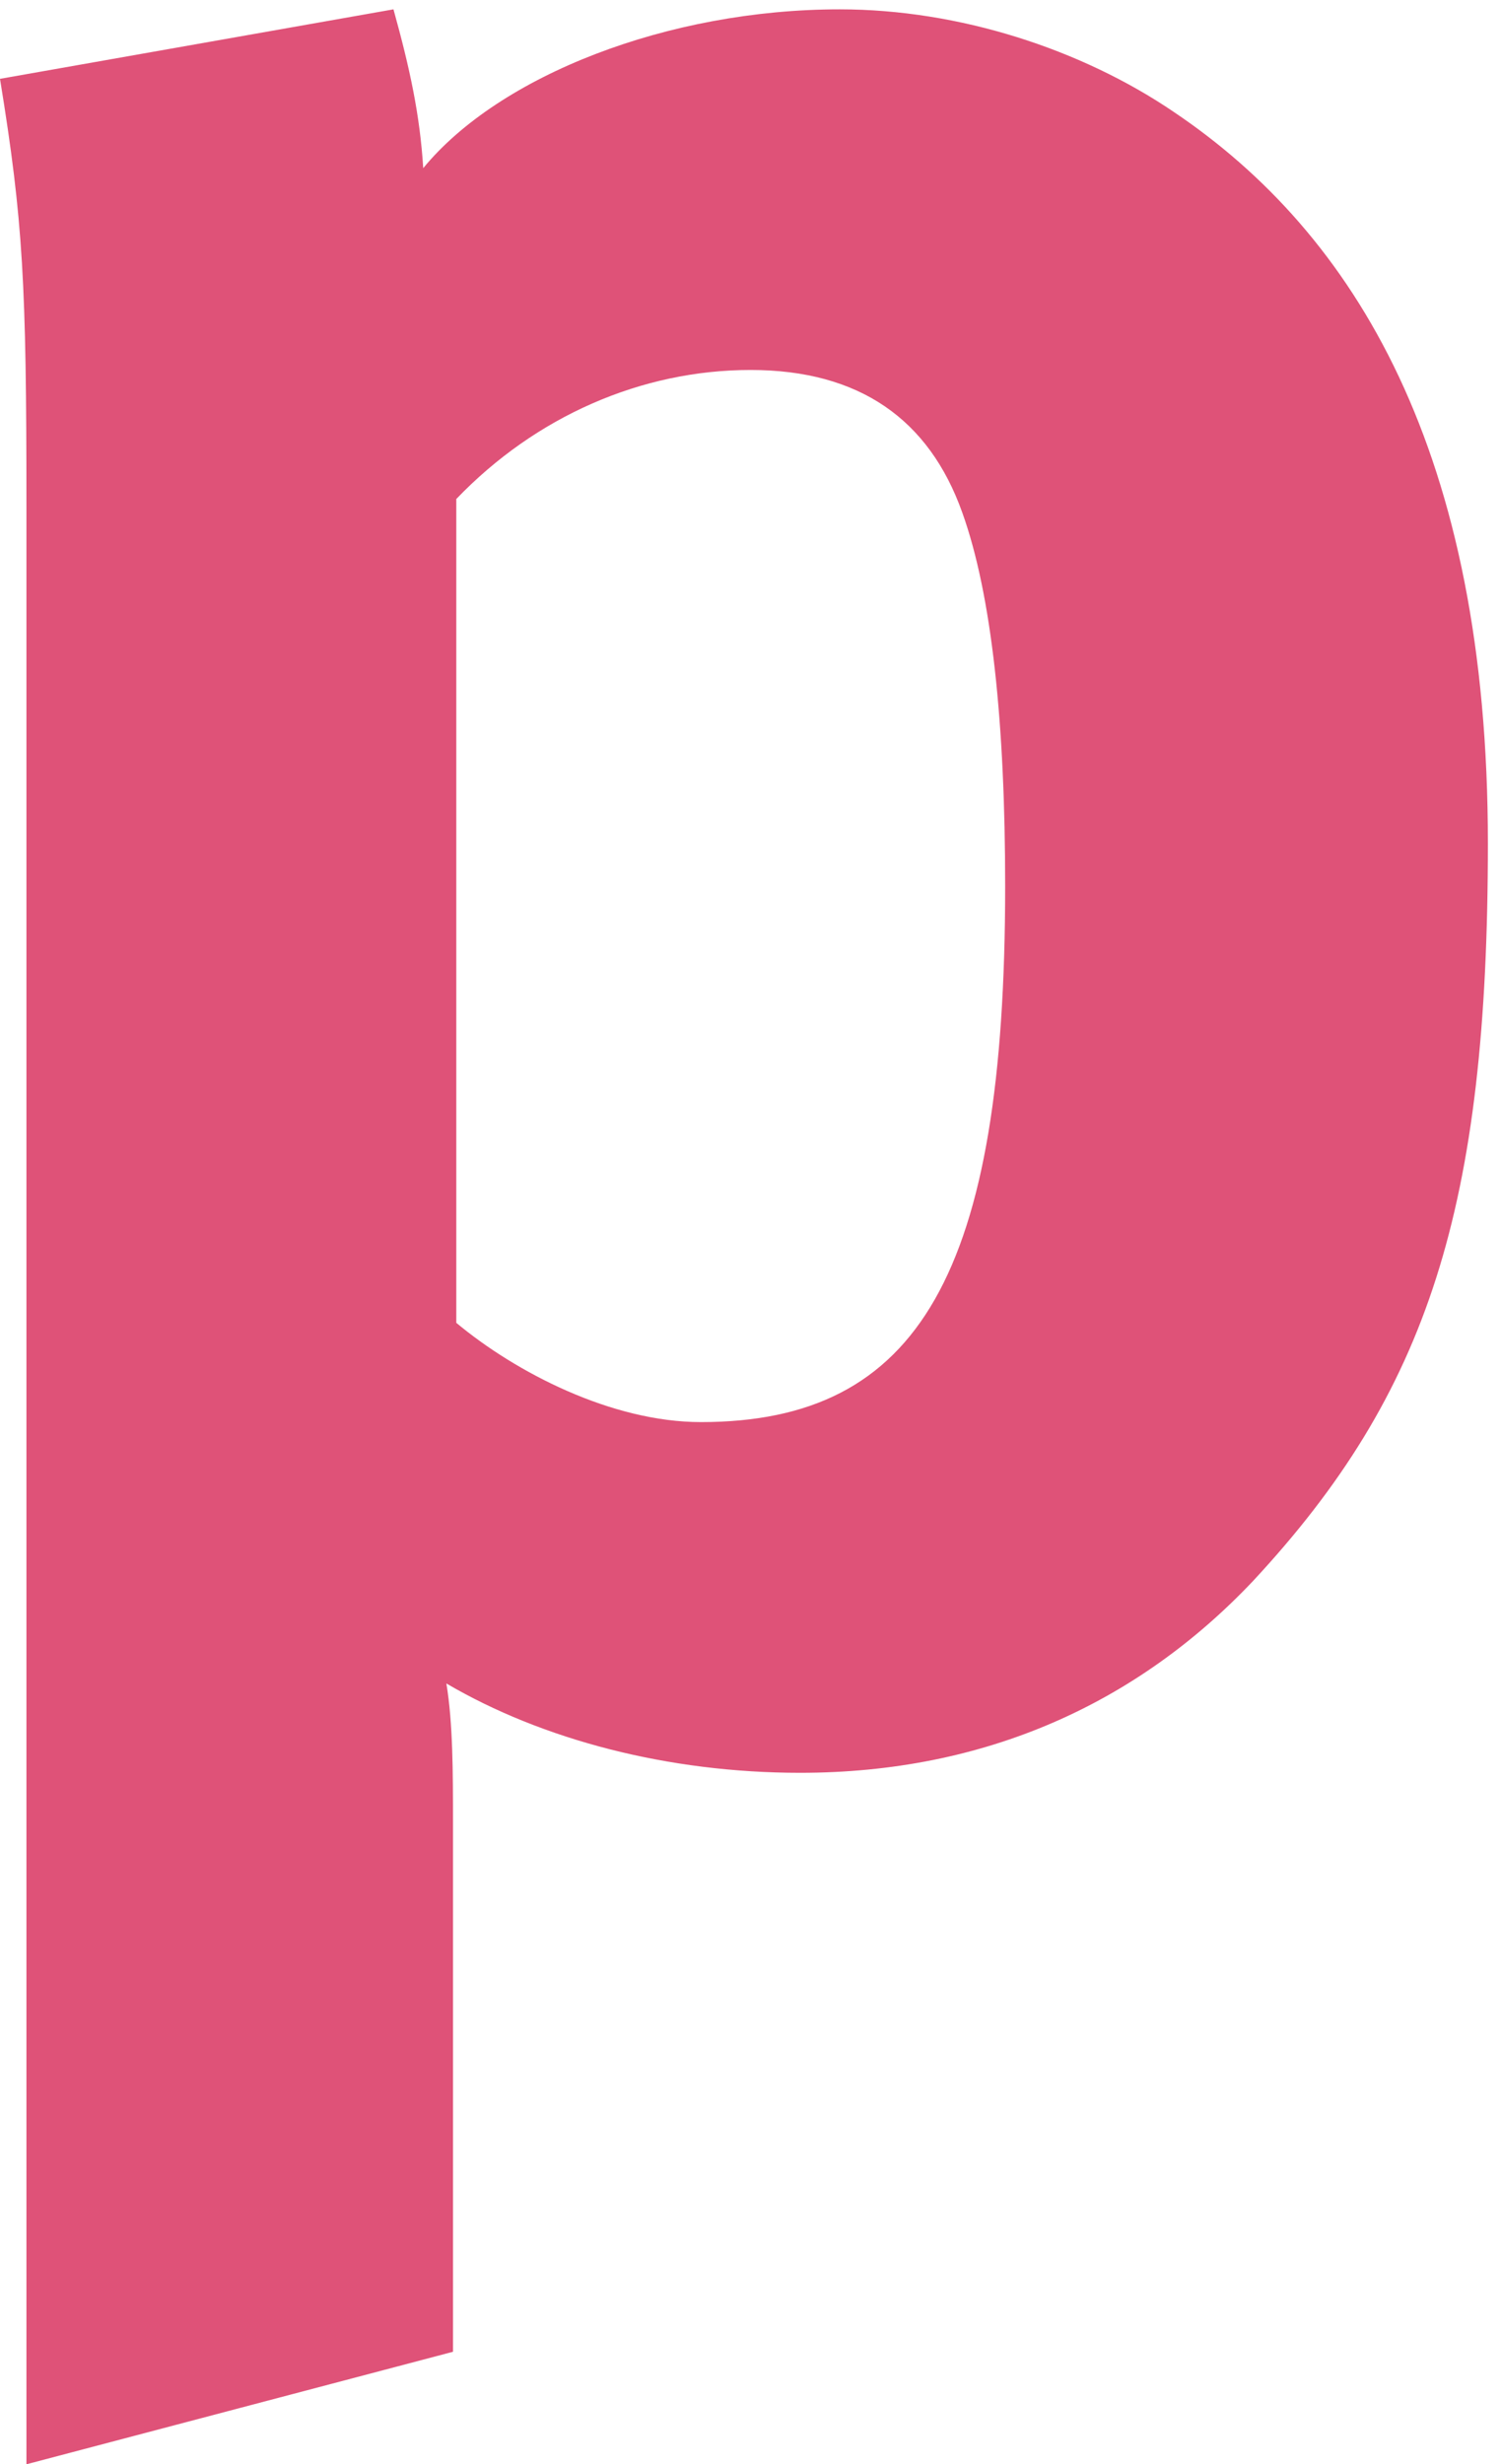 <?xml version="1.0" encoding="UTF-8" standalone="no"?>
<svg width="67px" height="110px" viewBox="0 0 67 110" version="1.1" xmlns="http://www.w3.org/2000/svg" xmlns:xlink="http://www.w3.org/1999/xlink" xmlns:sketch="http://www.bohemiancoding.com/sketch/ns">
    <!-- Generator: Sketch 3.4.4 (17249) - http://www.bohemiancoding.com/sketch -->
    <title>Slice 1</title>
    <desc>Created with Sketch.</desc>
    <defs></defs>
    <g id="Page-1" stroke="none" stroke-width="1" fill="none" fill-rule="evenodd" sketch:type="MSPage">
        <path d="M42.976,22.865 C41.5,18.731 38.399,16.515 33.525,16.515 C28.651,16.515 23.925,18.583 20.381,22.275 L20.381,59.048 C23.04,61.264 27.322,63.479 31.309,63.479 C41.057,63.479 44.897,56.833 44.897,39.554 C44.897,32.317 44.306,26.558 42.976,22.865 L42.976,22.865 L42.976,22.865 Z M55.973,70.568 C50.804,76.033 44.01,79.134 35.741,79.134 C29.833,79.134 24.221,77.657 19.938,75.146 C20.233,76.919 20.233,79.134 20.233,81.349 L20.233,104.978 L1.181,110 L1.181,22.57 C1.181,12.675 1.034,9.869 0,3.519 L17.575,0.417 C18.314,3.076 18.757,5.143 18.904,7.506 C22.301,3.371 29.833,0.417 37.512,0.417 C42.829,0.417 48.294,2.19 52.428,4.996 C60.552,10.46 66.459,20.207 66.459,37.634 C66.459,53.88 63.801,62.15 55.973,70.568 L55.973,70.568 L55.973,70.568 Z" id="Fill-1" fill="#DF5278" sketch:type="MSShapeGroup"></path>
    </g>
</svg>